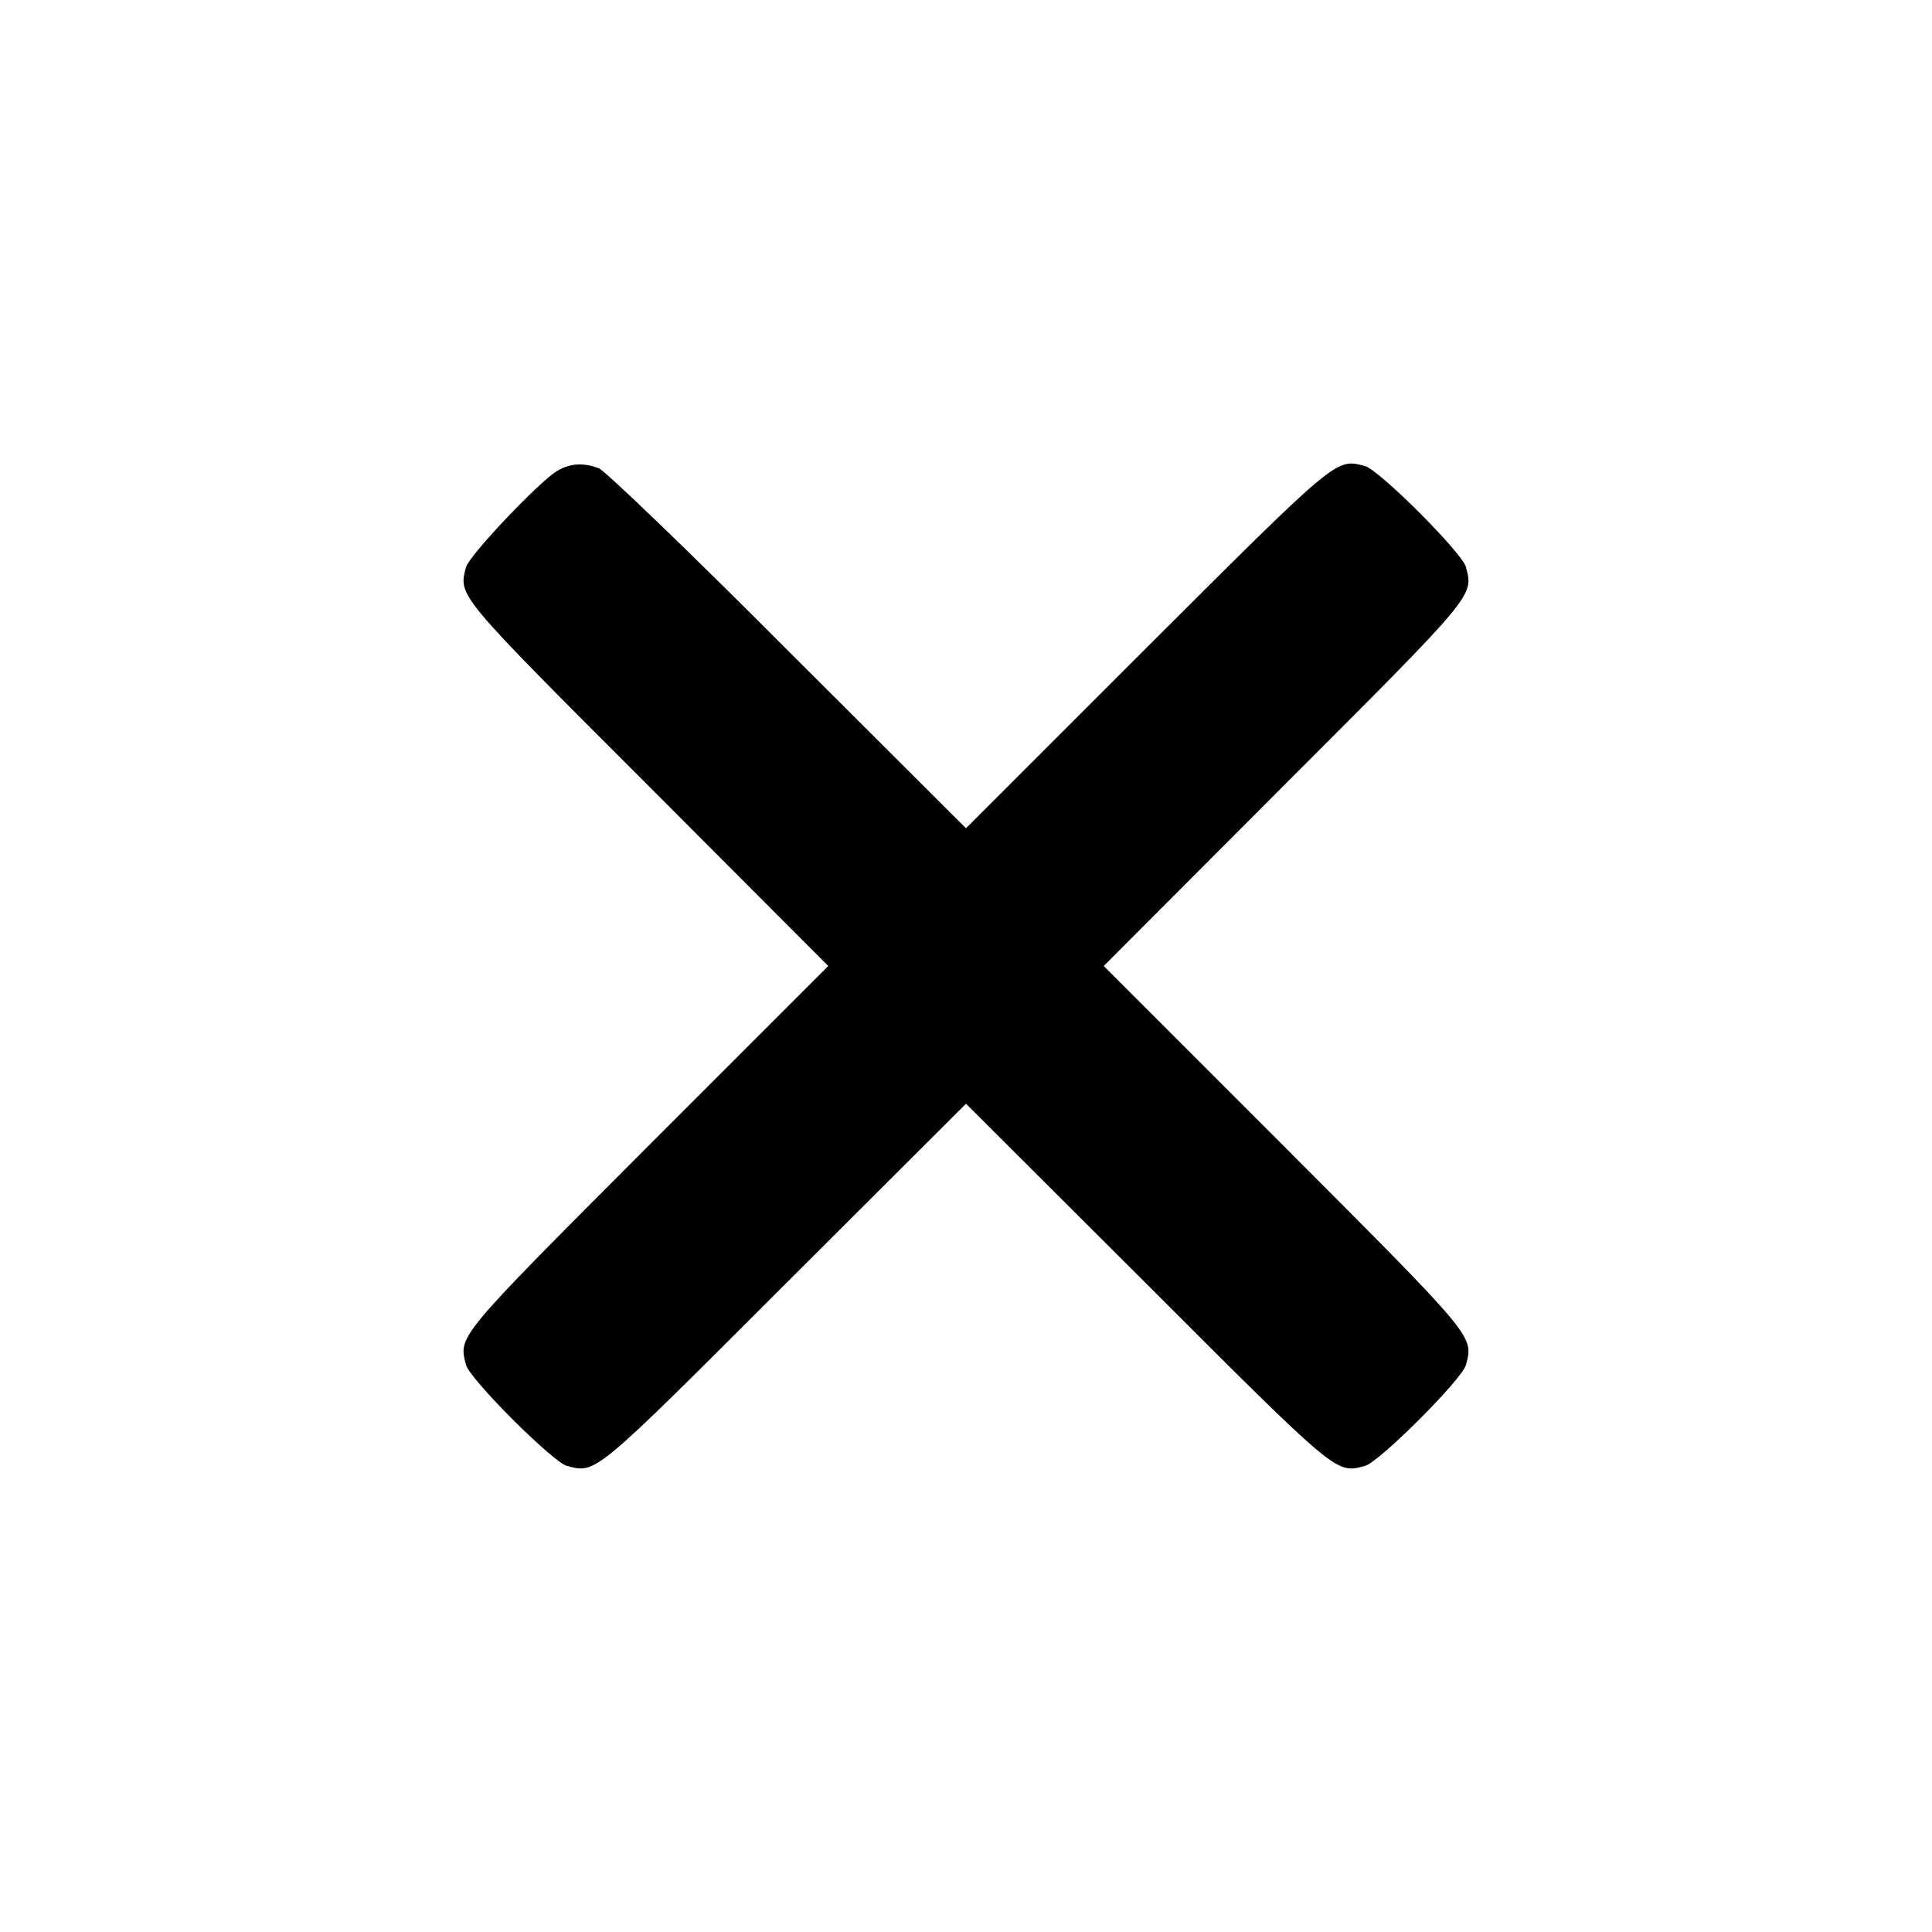 <?xml version="1.0" standalone="no"?>
<!DOCTYPE svg PUBLIC "-//W3C//DTD SVG 20010904//EN"
 "http://www.w3.org/TR/2001/REC-SVG-20010904/DTD/svg10.dtd">
<svg version="1.0" xmlns="http://www.w3.org/2000/svg"
 width="512pt" height="512pt" viewBox="0 0 512 512"
 preserveAspectRatio="xMidYMid meet">

<g transform="translate(0,512) scale(0.1,-0.1)"
fill="#000000" stroke="none">
<path d="M1475 3871 c-50 -31 -233 -225 -240 -254 -20 -77 -27 -69 483 -579
l477 -478 -477 -477 c-510 -511 -503 -503 -483 -580 9 -37 231 -259 268 -268
77 -20 69 -27 579 483 l478 477 478 -477 c510 -510 502 -503 579 -483 37 9
259 231 268 268 20 77 27 69 -483 580 l-477 477 477 478 c510 510 503 502 483
579 -9 37 -231 259 -268 268 -77 20 -69 27 -580 -483 l-477 -477 -473 472
c-259 260 -485 477 -500 482 -42 16 -78 13 -112 -8z"/>
</g>
</svg>
